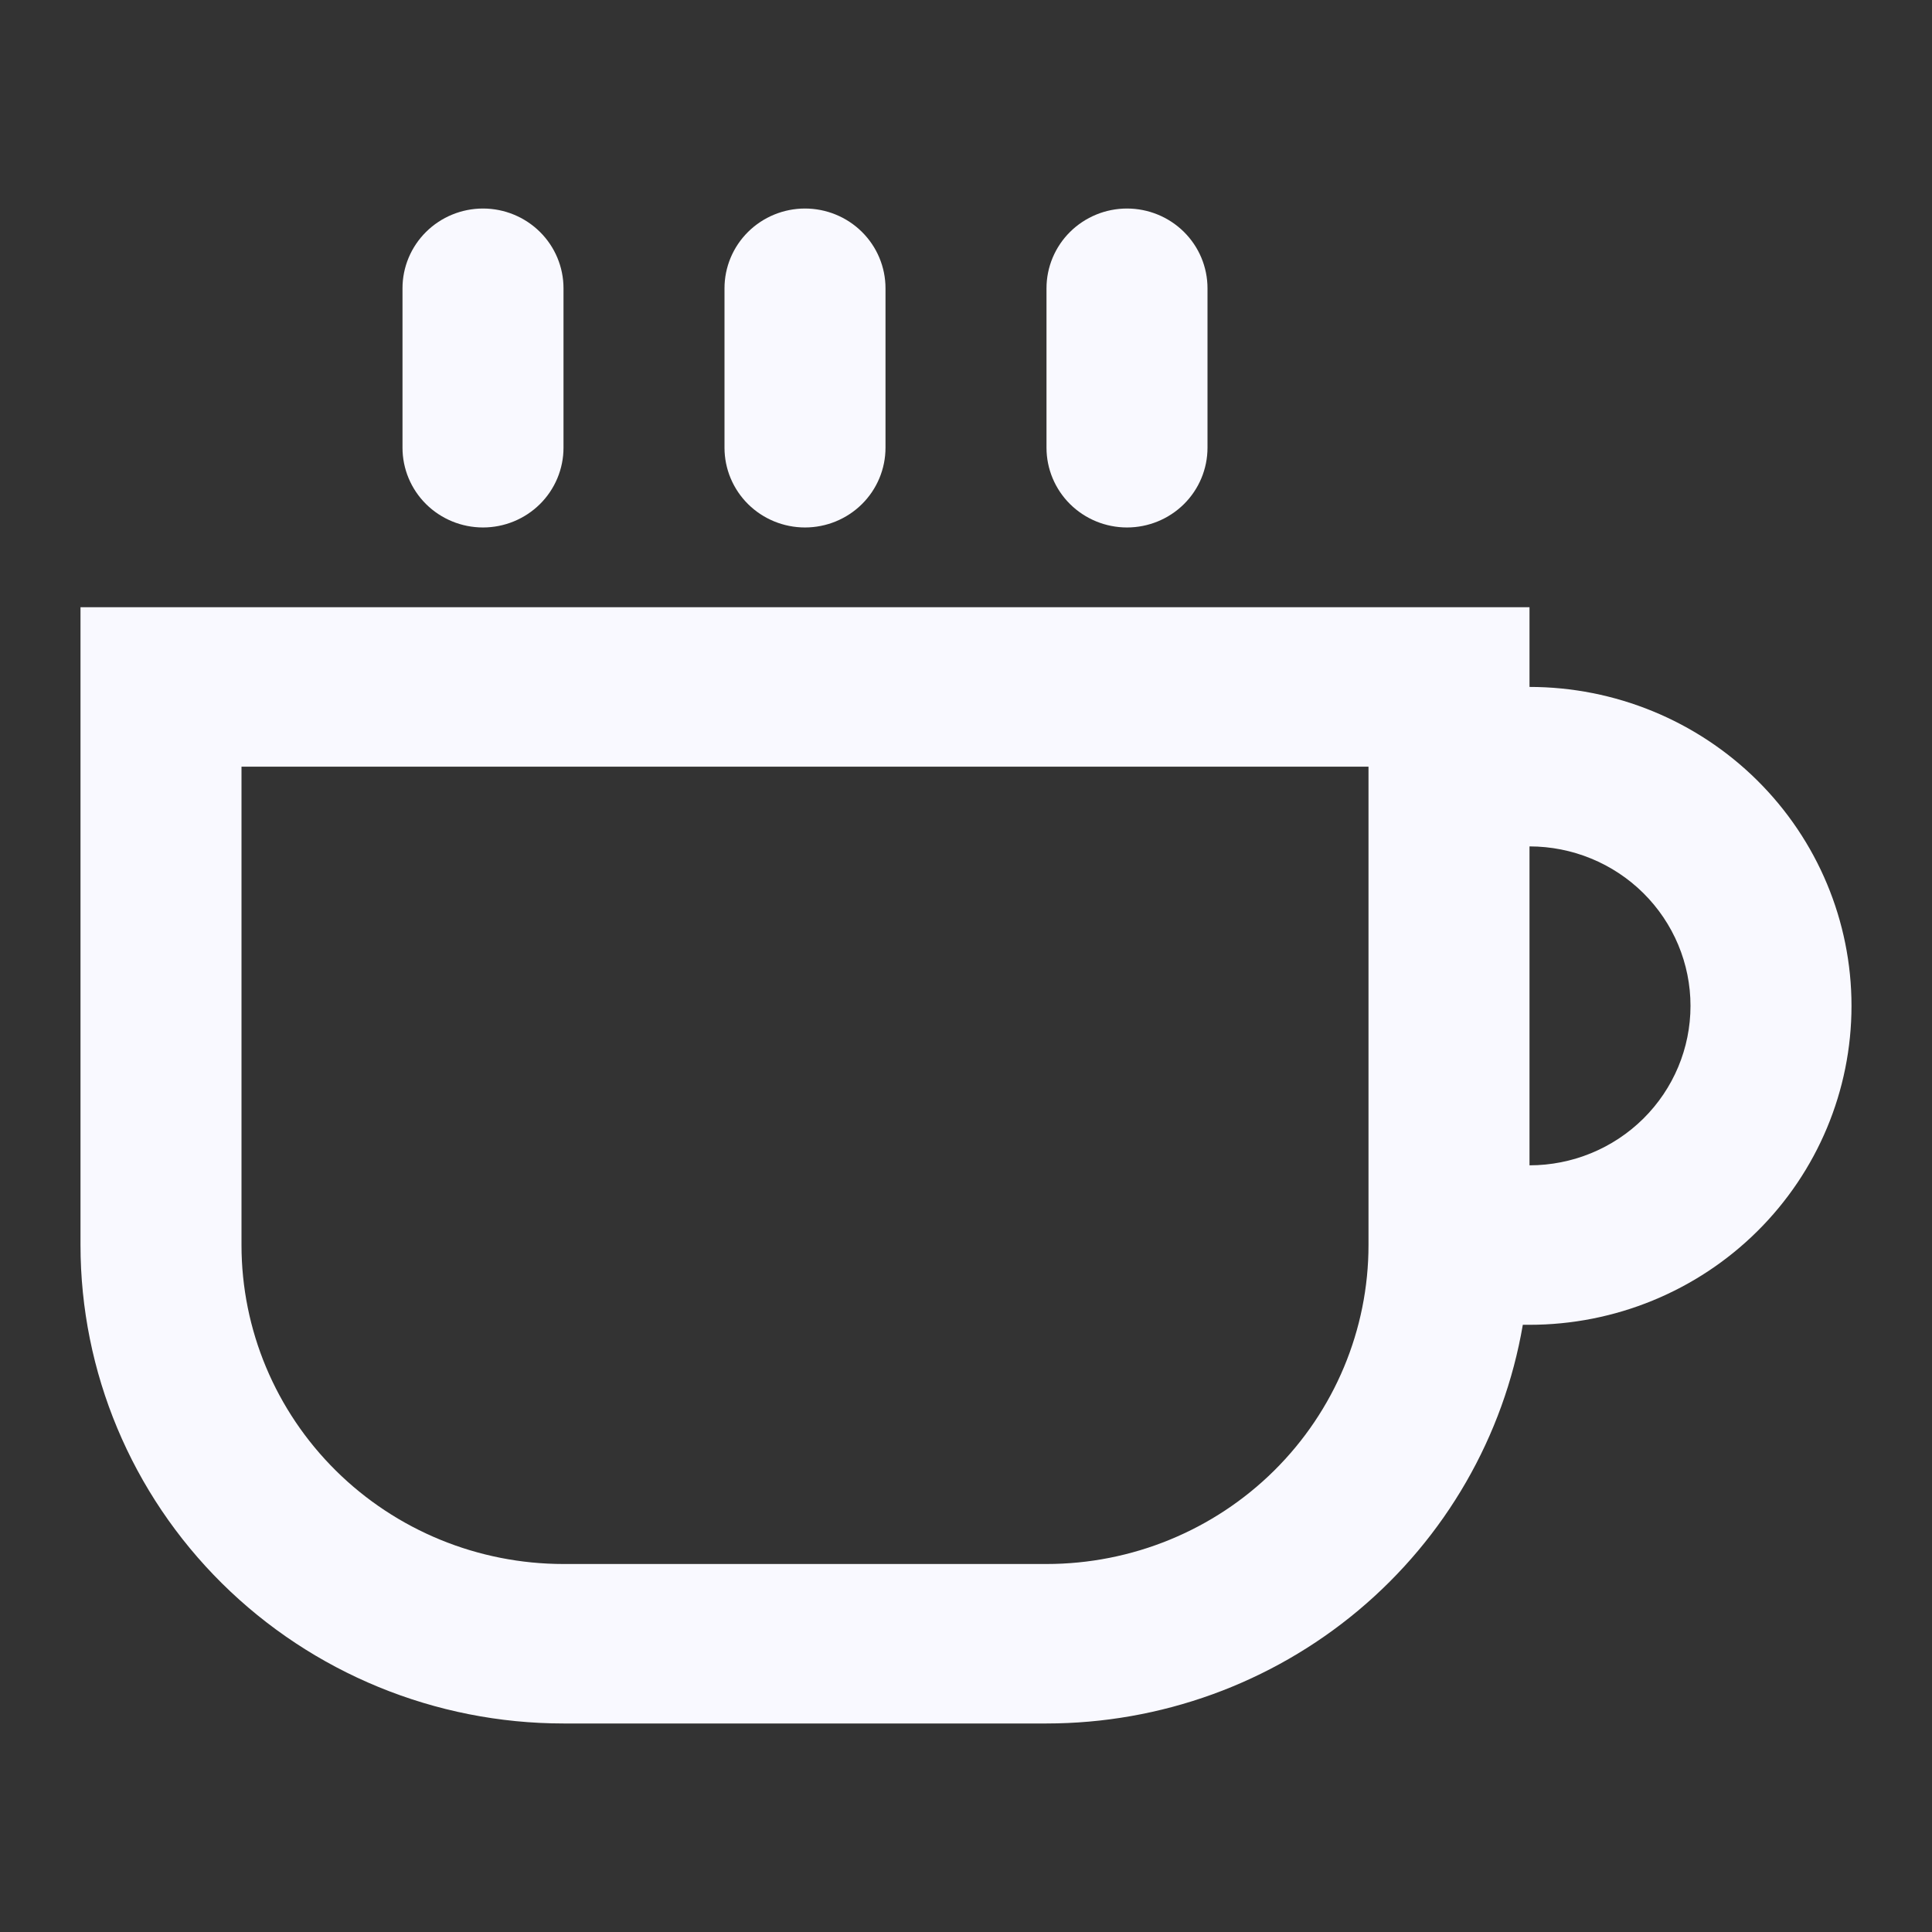 <svg width="105" height="105" viewBox="0 0 105 105" fill="none" xmlns="http://www.w3.org/2000/svg">
<rect x="0" y="0" width="105" height="105" fill="#333333" stroke="none"/>
<path d="M26.25 11.333C25.09 11.333 23.977 11.79 23.156 12.603C22.336 13.415 21.875 14.517 21.875 15.667V24.333C21.875 25.483 22.336 26.585 23.156 27.398C23.977 28.21 25.09 28.667 26.25 28.667C27.41 28.667 28.523 28.21 29.344 27.398C30.164 26.585 30.625 25.483 30.625 24.333V15.667C30.625 14.517 30.164 13.415 29.344 12.603C28.523 11.79 27.41 11.333 26.25 11.333Z" fill="#F9F9FF"/>
<path fill-rule="evenodd" clip-rule="evenodd" d="M56.875 93.667C63.079 93.666 69.082 91.49 73.82 87.524C78.558 83.558 81.726 78.058 82.762 72H83.125C87.766 72 92.218 70.174 95.499 66.923C98.781 63.673 100.625 59.264 100.625 54.667C100.625 50.07 98.781 45.661 95.499 42.41C92.218 39.16 87.766 37.333 83.125 37.333V33H4.375V67.667C4.375 74.562 7.141 81.175 12.063 86.051C16.986 90.927 23.663 93.667 30.625 93.667H56.875ZM13.125 41.667V67.667C13.125 72.264 14.969 76.672 18.251 79.923C21.532 83.174 25.984 85 30.625 85H56.875C61.516 85 65.968 83.174 69.249 79.923C72.531 76.672 74.375 72.264 74.375 67.667V41.667H13.125ZM91.875 54.667C91.875 56.965 90.953 59.17 89.312 60.795C87.671 62.42 85.446 63.333 83.125 63.333V46C85.446 46 87.671 46.913 89.312 48.538C90.953 50.164 91.875 52.368 91.875 54.667Z" fill="#F9F9FF"/>
<path d="M39.375 15.667C39.375 14.517 39.836 13.415 40.656 12.603C41.477 11.79 42.59 11.333 43.75 11.333C44.91 11.333 46.023 11.79 46.844 12.603C47.664 13.415 48.125 14.517 48.125 15.667V24.333C48.125 25.483 47.664 26.585 46.844 27.398C46.023 28.21 44.91 28.667 43.75 28.667C42.59 28.667 41.477 28.21 40.656 27.398C39.836 26.585 39.375 25.483 39.375 24.333V15.667Z" fill="#F9F9FF"/>
<path d="M61.25 11.333C60.09 11.333 58.977 11.79 58.156 12.603C57.336 13.415 56.875 14.517 56.875 15.667V24.333C56.875 25.483 57.336 26.585 58.156 27.398C58.977 28.21 60.09 28.667 61.25 28.667C62.41 28.667 63.523 28.21 64.344 27.398C65.164 26.585 65.625 25.483 65.625 24.333V15.667C65.625 14.517 65.164 13.415 64.344 12.603C63.523 11.79 62.41 11.333 61.25 11.333Z" fill="#F9F9FF"/>
</svg>
